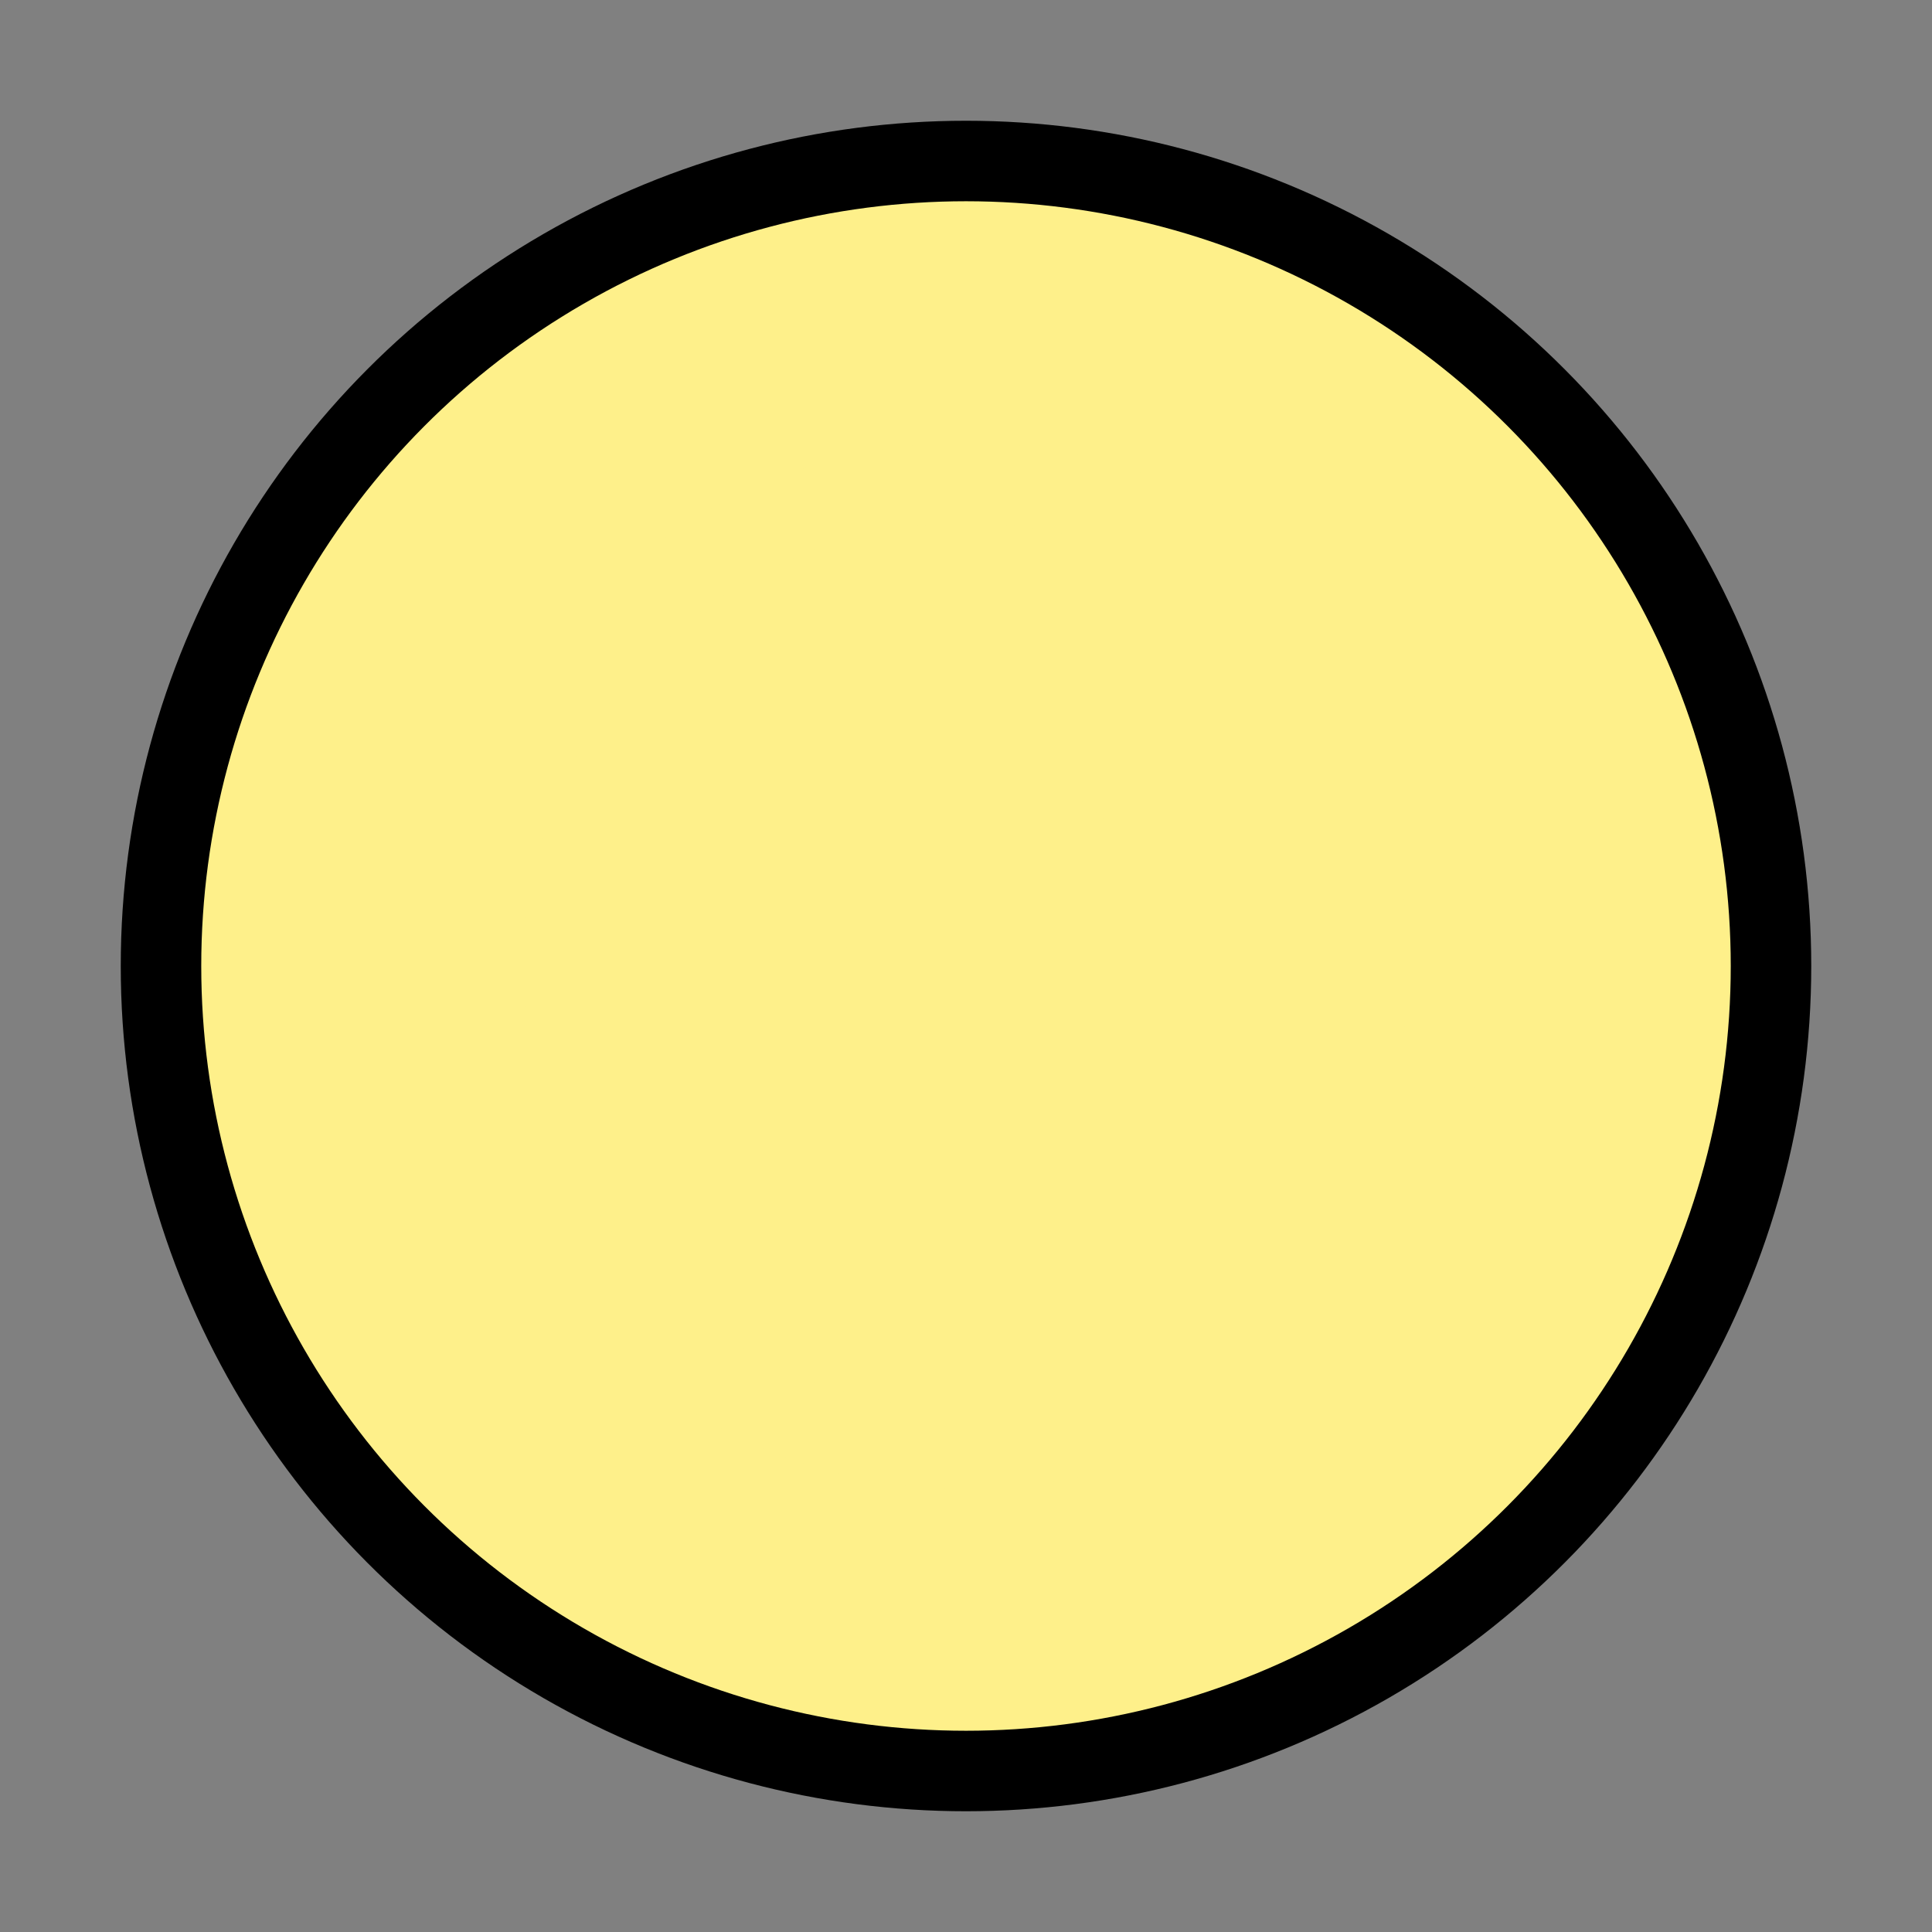 <svg xmlns="http://www.w3.org/2000/svg" width="24" height="24" viewBox="0 0 24 24" fill="none" stroke="currentColor" strokeWidth="2" strokeLinecap="round" strokeLinejoin="round" className="text-yellow-400">
  <rect x="0" y="0" width="24" height="24" fill="#808080" stroke="none"/>
  <circle cx="12" cy="12" r="10" fill="#fef08a" />
  <circle cx="12" cy="12" r="6" fill="#fef08a" stroke="#fef08a" />
  <circle cx="12" cy="12" r="2" fill="#fef08a" stroke="#fef08a" />
</svg> 
